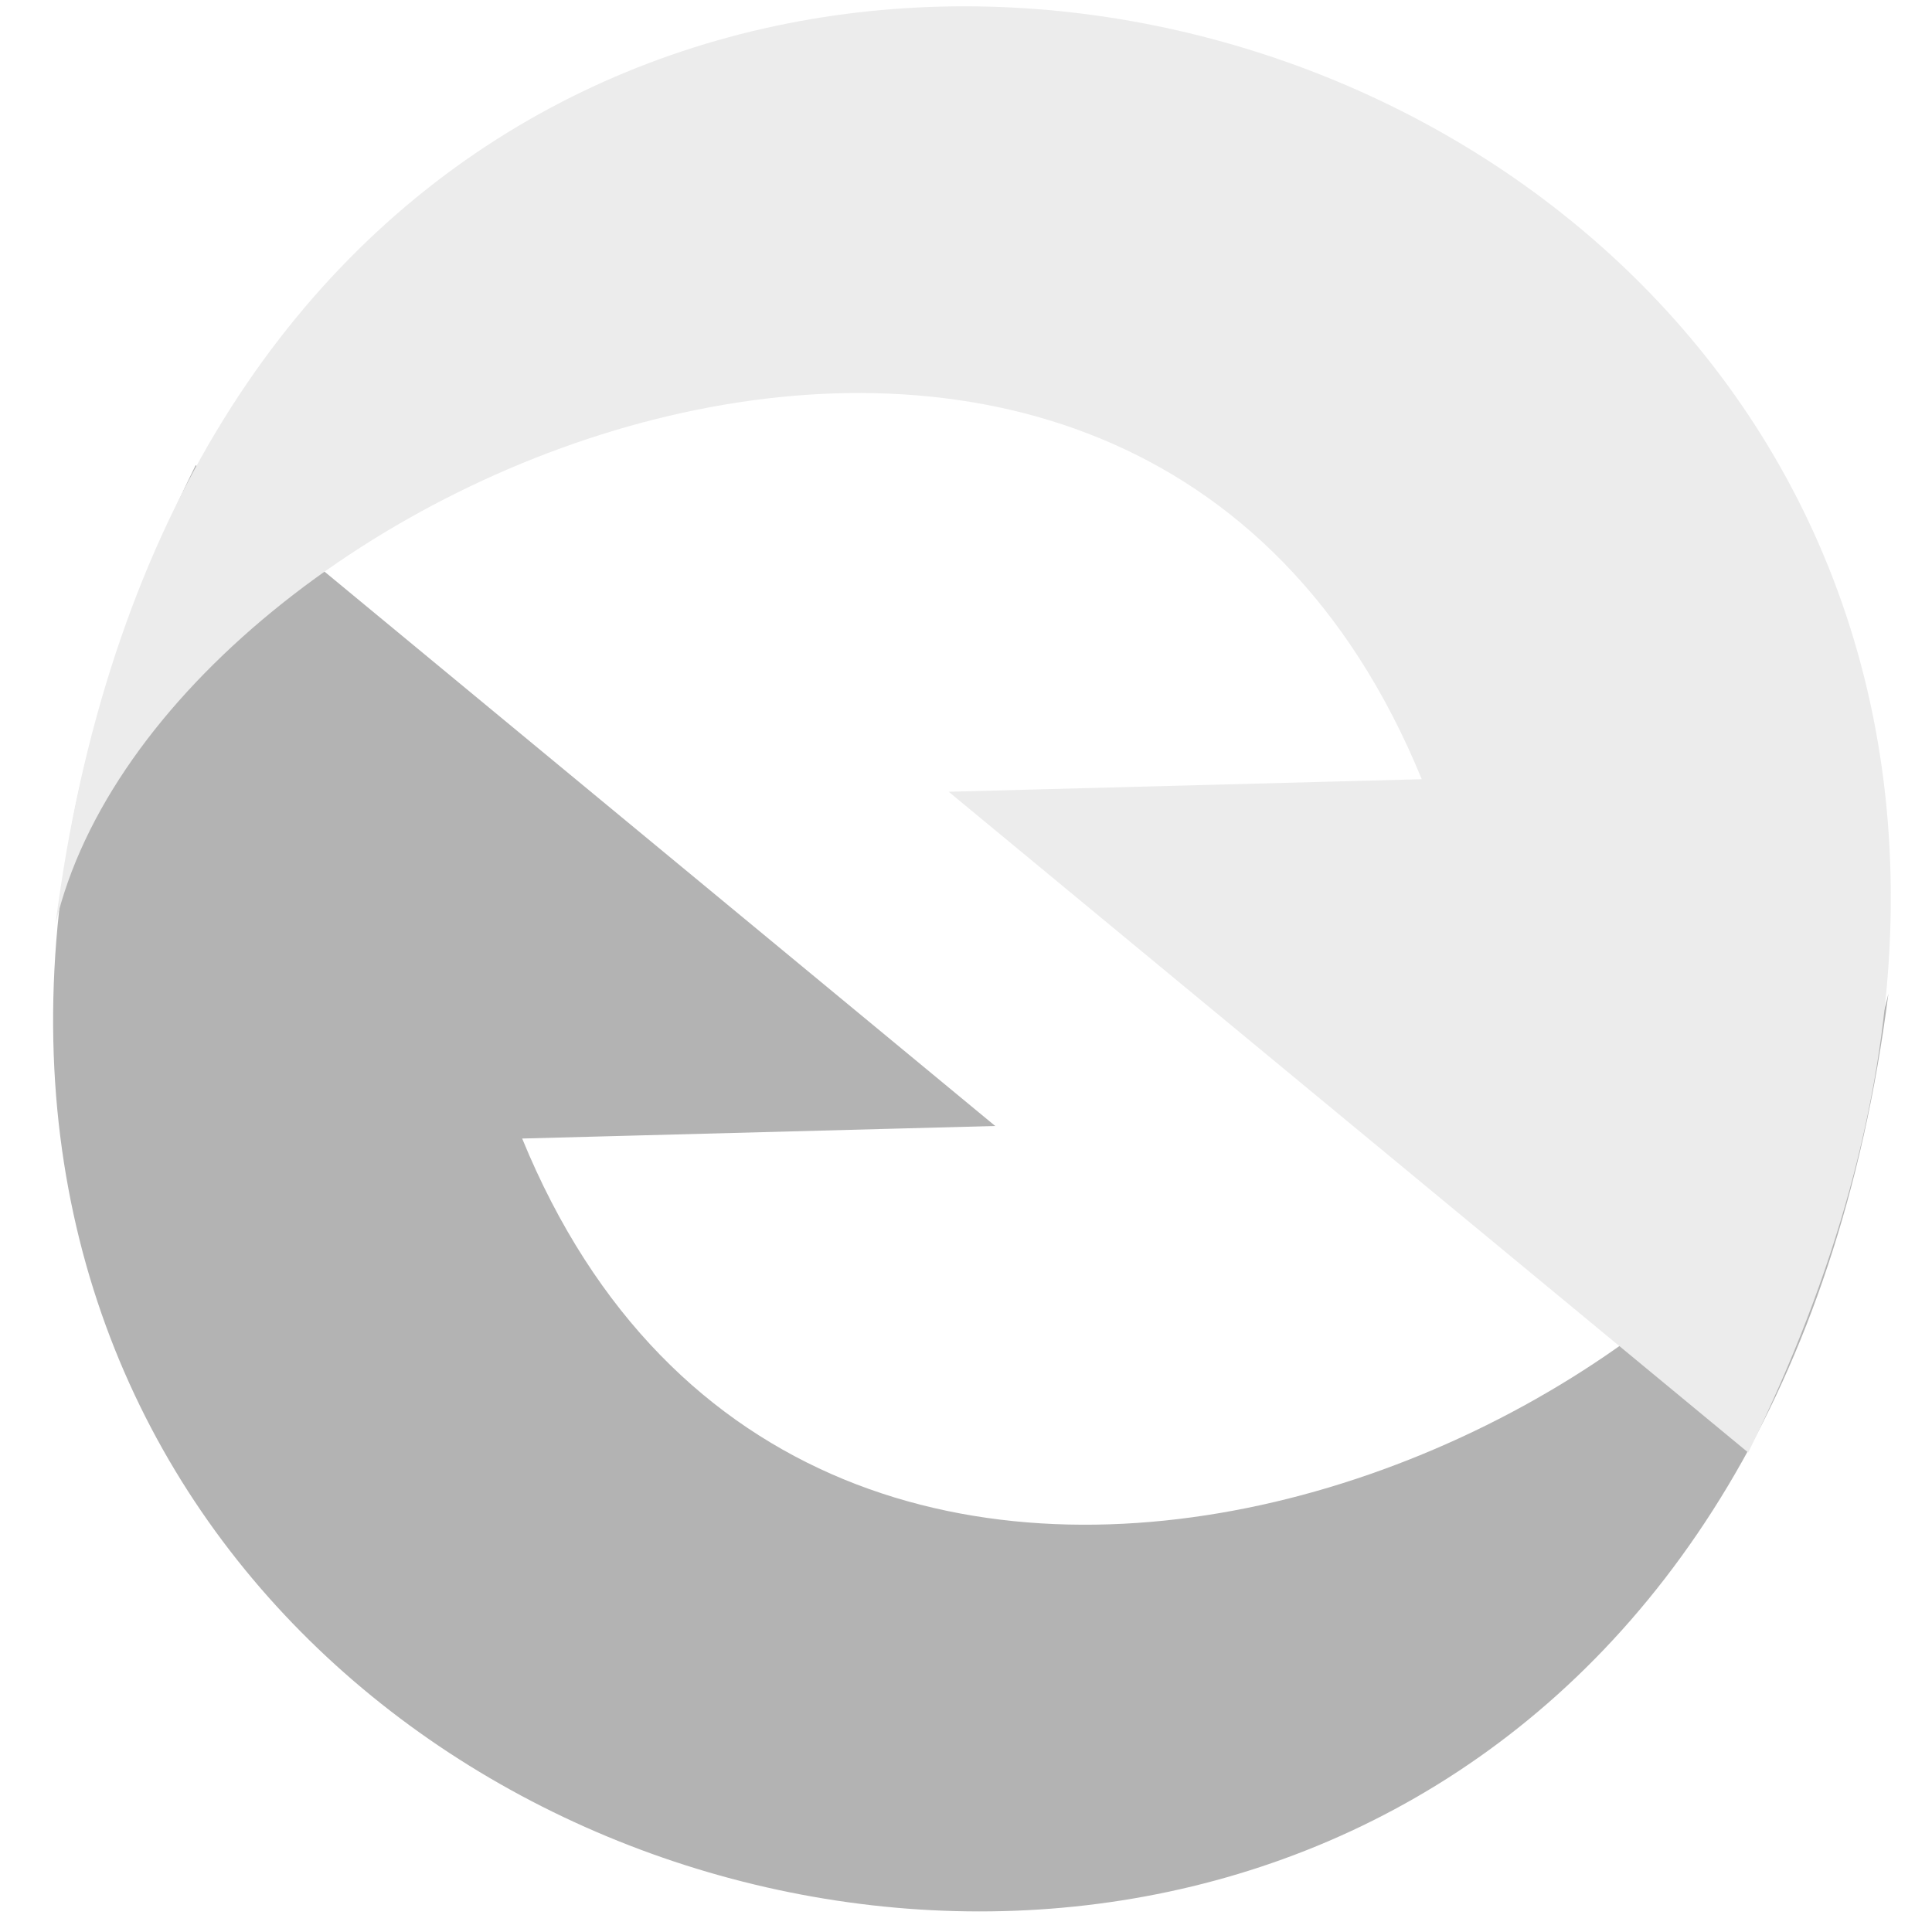 <?xml version="1.0" encoding="UTF-8" standalone="no"?>
<!-- Created with Inkscape (http://www.inkscape.org/) -->

<svg
   xmlns:dc="http://purl.org/dc/elements/1.1/"
   xmlns:cc="http://creativecommons.org/ns#"
   xmlns:rdf="http://www.w3.org/1999/02/22-rdf-syntax-ns#"
   xmlns:svg="http://www.w3.org/2000/svg"
   xmlns="http://www.w3.org/2000/svg"
   xmlns:xlink="http://www.w3.org/1999/xlink"
   xmlns:sodipodi="http://sodipodi.sourceforge.net/DTD/sodipodi-0.dtd"
   xmlns:inkscape="http://www.inkscape.org/namespaces/inkscape"
   width="320"
   height="320"
   id="svg2"
   version="1.1"
   inkscape:version="0.48.2 r9819"
   sodipodi:docname="Icon2.svg"
   inkscape:export-filename="C:\Users\tobrien\Google Drive\Work\Kyght\InstallTracker\icon.png"
   inkscape:export-xdpi="9"
   inkscape:export-ydpi="9">
  <defs
     id="defs4">
    <linearGradient
       id="linearGradient5321">
      <stop
         style="stop-color:#72c274;stop-opacity:0;"
         offset="0"
         id="stop5323" />
      <stop
         id="stop5325"
         offset="0.778"
         style="stop-color:#84cd84;stop-opacity:0;" />
      <stop
         id="stop5329"
         offset="1"
         style="stop-color:#ffffff;stop-opacity:0.252;" />
    </linearGradient>
    <linearGradient
       id="linearGradient5309">
      <stop
         id="stop5311"
         offset="0"
         style="stop-color:#72c274;stop-opacity:0;" />
      <stop
         id="stop5313"
         offset="0.894"
         style="stop-color:#aadfaa;stop-opacity:0;" />
      <stop
         style="stop-color:#c3ffc3;stop-opacity:1;"
         offset="1"
         id="stop5315" />
    </linearGradient>
    <linearGradient
       id="linearGradient5295">
      <stop
         style="stop-color:#72c274;stop-opacity:0;"
         offset="0"
         id="stop5297" />
      <stop
         style="stop-color:#aadfaa;stop-opacity:0;"
         offset="0.894"
         id="stop5301" />
      <stop
         id="stop5303"
         offset="1"
         style="stop-color:#c3ffc3;stop-opacity:1;" />
    </linearGradient>
    <linearGradient
       id="linearGradient5273">
      <stop
         id="stop5281"
         offset="0"
         style="stop-color:#72c274;stop-opacity:1;" />
      <stop
         style="stop-color:#84cd84;stop-opacity:1;"
         offset="0.584"
         id="stop5283" />
      <stop
         id="stop5287"
         offset="0.894"
         style="stop-color:#aadfaa;stop-opacity:1;" />
      <stop
         style="stop-color:#c3ffc3;stop-opacity:1;"
         offset="1"
         id="stop5277" />
    </linearGradient>
    <linearGradient
       id="linearGradient3821">
      <stop
         style="stop-color:#000000;stop-opacity:1;"
         offset="0"
         id="stop3823" />
      <stop
         style="stop-color:#000000;stop-opacity:0;"
         offset="1"
         id="stop3825" />
    </linearGradient>
    <radialGradient
       inkscape:collect="always"
       xlink:href="#linearGradient5321"
       id="radialGradient5331"
       gradientUnits="userSpaceOnUse"
       gradientTransform="matrix(1,0,0,1.01,0,-2.716)"
       cx="284.848"
       cy="272.059"
       fx="284.848"
       fy="272.059"
       r="151.765" />
    <filter
       id="filter3137"
       inkscape:label="Desaturate"
       x="0"
       y="0"
       width="1"
       height="1"
       inkscape:menu="Color"
       inkscape:menu-tooltip="Render in shades of gray by reducing saturation to zero"
       color-interpolation-filters="sRGB">
      <feColorMatrix
         id="feColorMatrix3139"
         type="saturate"
         values="0" />
    </filter>
    <filter
       id="filter3141"
       inkscape:label="Desaturate"
       x="0"
       y="0"
       width="1"
       height="1"
       inkscape:menu="Color"
       inkscape:menu-tooltip="Render in shades of gray by reducing saturation to zero"
       color-interpolation-filters="sRGB">
      <feColorMatrix
         id="feColorMatrix3143"
         type="saturate"
         values="0" />
    </filter>
    <filter
       id="filter3145"
       inkscape:label="Desaturate"
       x="0"
       y="0"
       width="1"
       height="1"
       inkscape:menu="Color"
       inkscape:menu-tooltip="Render in shades of gray by reducing saturation to zero"
       color-interpolation-filters="sRGB">
      <feColorMatrix
         id="feColorMatrix3147"
         type="saturate"
         values="0" />
    </filter>
    <filter
       id="filter3149"
       inkscape:label="Desaturate"
       x="0"
       y="0"
       width="1"
       height="1"
       inkscape:menu="Color"
       inkscape:menu-tooltip="Render in shades of gray by reducing saturation to zero"
       color-interpolation-filters="sRGB">
      <feColorMatrix
         id="feColorMatrix3151"
         type="saturate"
         values="0" />
    </filter>
    <filter
       id="filter3153"
       inkscape:label="Desaturate"
       x="0"
       y="0"
       width="1"
       height="1"
       inkscape:menu="Color"
       inkscape:menu-tooltip="Render in shades of gray by reducing saturation to zero"
       color-interpolation-filters="sRGB">
      <feColorMatrix
         id="feColorMatrix3155"
         type="saturate"
         values="0" />
    </filter>
  </defs>
  <sodipodi:namedview
     id="base"
     pagecolor="#ffffff"
     bordercolor="#666666"
     borderopacity="1.0"
     inkscape:pageopacity="0.0"
     inkscape:pageshadow="2"
     inkscape:zoom="0.95169365"
     inkscape:cx="174.40223"
     inkscape:cy="110.41144"
     inkscape:document-units="px"
     inkscape:current-layer="layer1"
     showgrid="false"
     inkscape:window-width="720"
     inkscape:window-height="667"
     inkscape:window-x="295"
     inkscape:window-y="61"
     inkscape:window-maximized="0" />
  <g
     inkscape:label="Layer 1"
     inkscape:groupmode="layer"
     id="layer1"
     transform="translate(0,-732.362)">
    <path
       style="fill:#b3b3b3;fill-opacity:1;stroke:none;filter:url(#filter3149)"
       d="M 32.414,809.409 164.842,918.86 86.487,920.938 C 134.727,1038.686 295.236,971.683 312.778,896.953 279.035,1159.784 -86.236,1049.833 32.414,809.409 z"
       id="path5289"
       inkscape:connector-curvature="0"
       sodipodi:nodetypes="ccccc"
       inkscape:export-filename="C:\Users\tobrien\Google Drive\Work\Kyght\InstallTracker\icon16.png"
       inkscape:export-xdpi="4.5"
       inkscape:export-ydpi="4.5" />
    <path
       inkscape:export-ydpi="4.5"
       inkscape:export-xdpi="4.5"
       inkscape:export-filename="C:\Users\tobrien\Google Drive\Work\Kyght\InstallTracker\icon16.png"
       sodipodi:nodetypes="ccccc"
       inkscape:connector-curvature="0"
       id="path3026"
       d="M 32.414,809.409 164.842,918.86 86.487,920.938 C 134.727,1038.686 295.236,971.683 312.778,896.953 279.035,1159.784 -86.236,1049.833 32.414,809.409 z"
       style="fill:#ececec;fill-opacity:1;stroke:none;filter:url(#filter3149)"
       transform="matrix(-1,0,0,-1,321.974,1782.362)" />
    <rect
       style="fill:none;stroke:none"
       id="rect3796"
       width="315"
       height="315"
       x="2.305"
       y="732.81"
       inkscape:export-filename="C:\Users\tobrien\Google Drive\Work\Kyght\InstallTracker\icon.png"
       inkscape:export-xdpi="4.5714283"
       inkscape:export-ydpi="4.5714283" />
  </g>
</svg>
